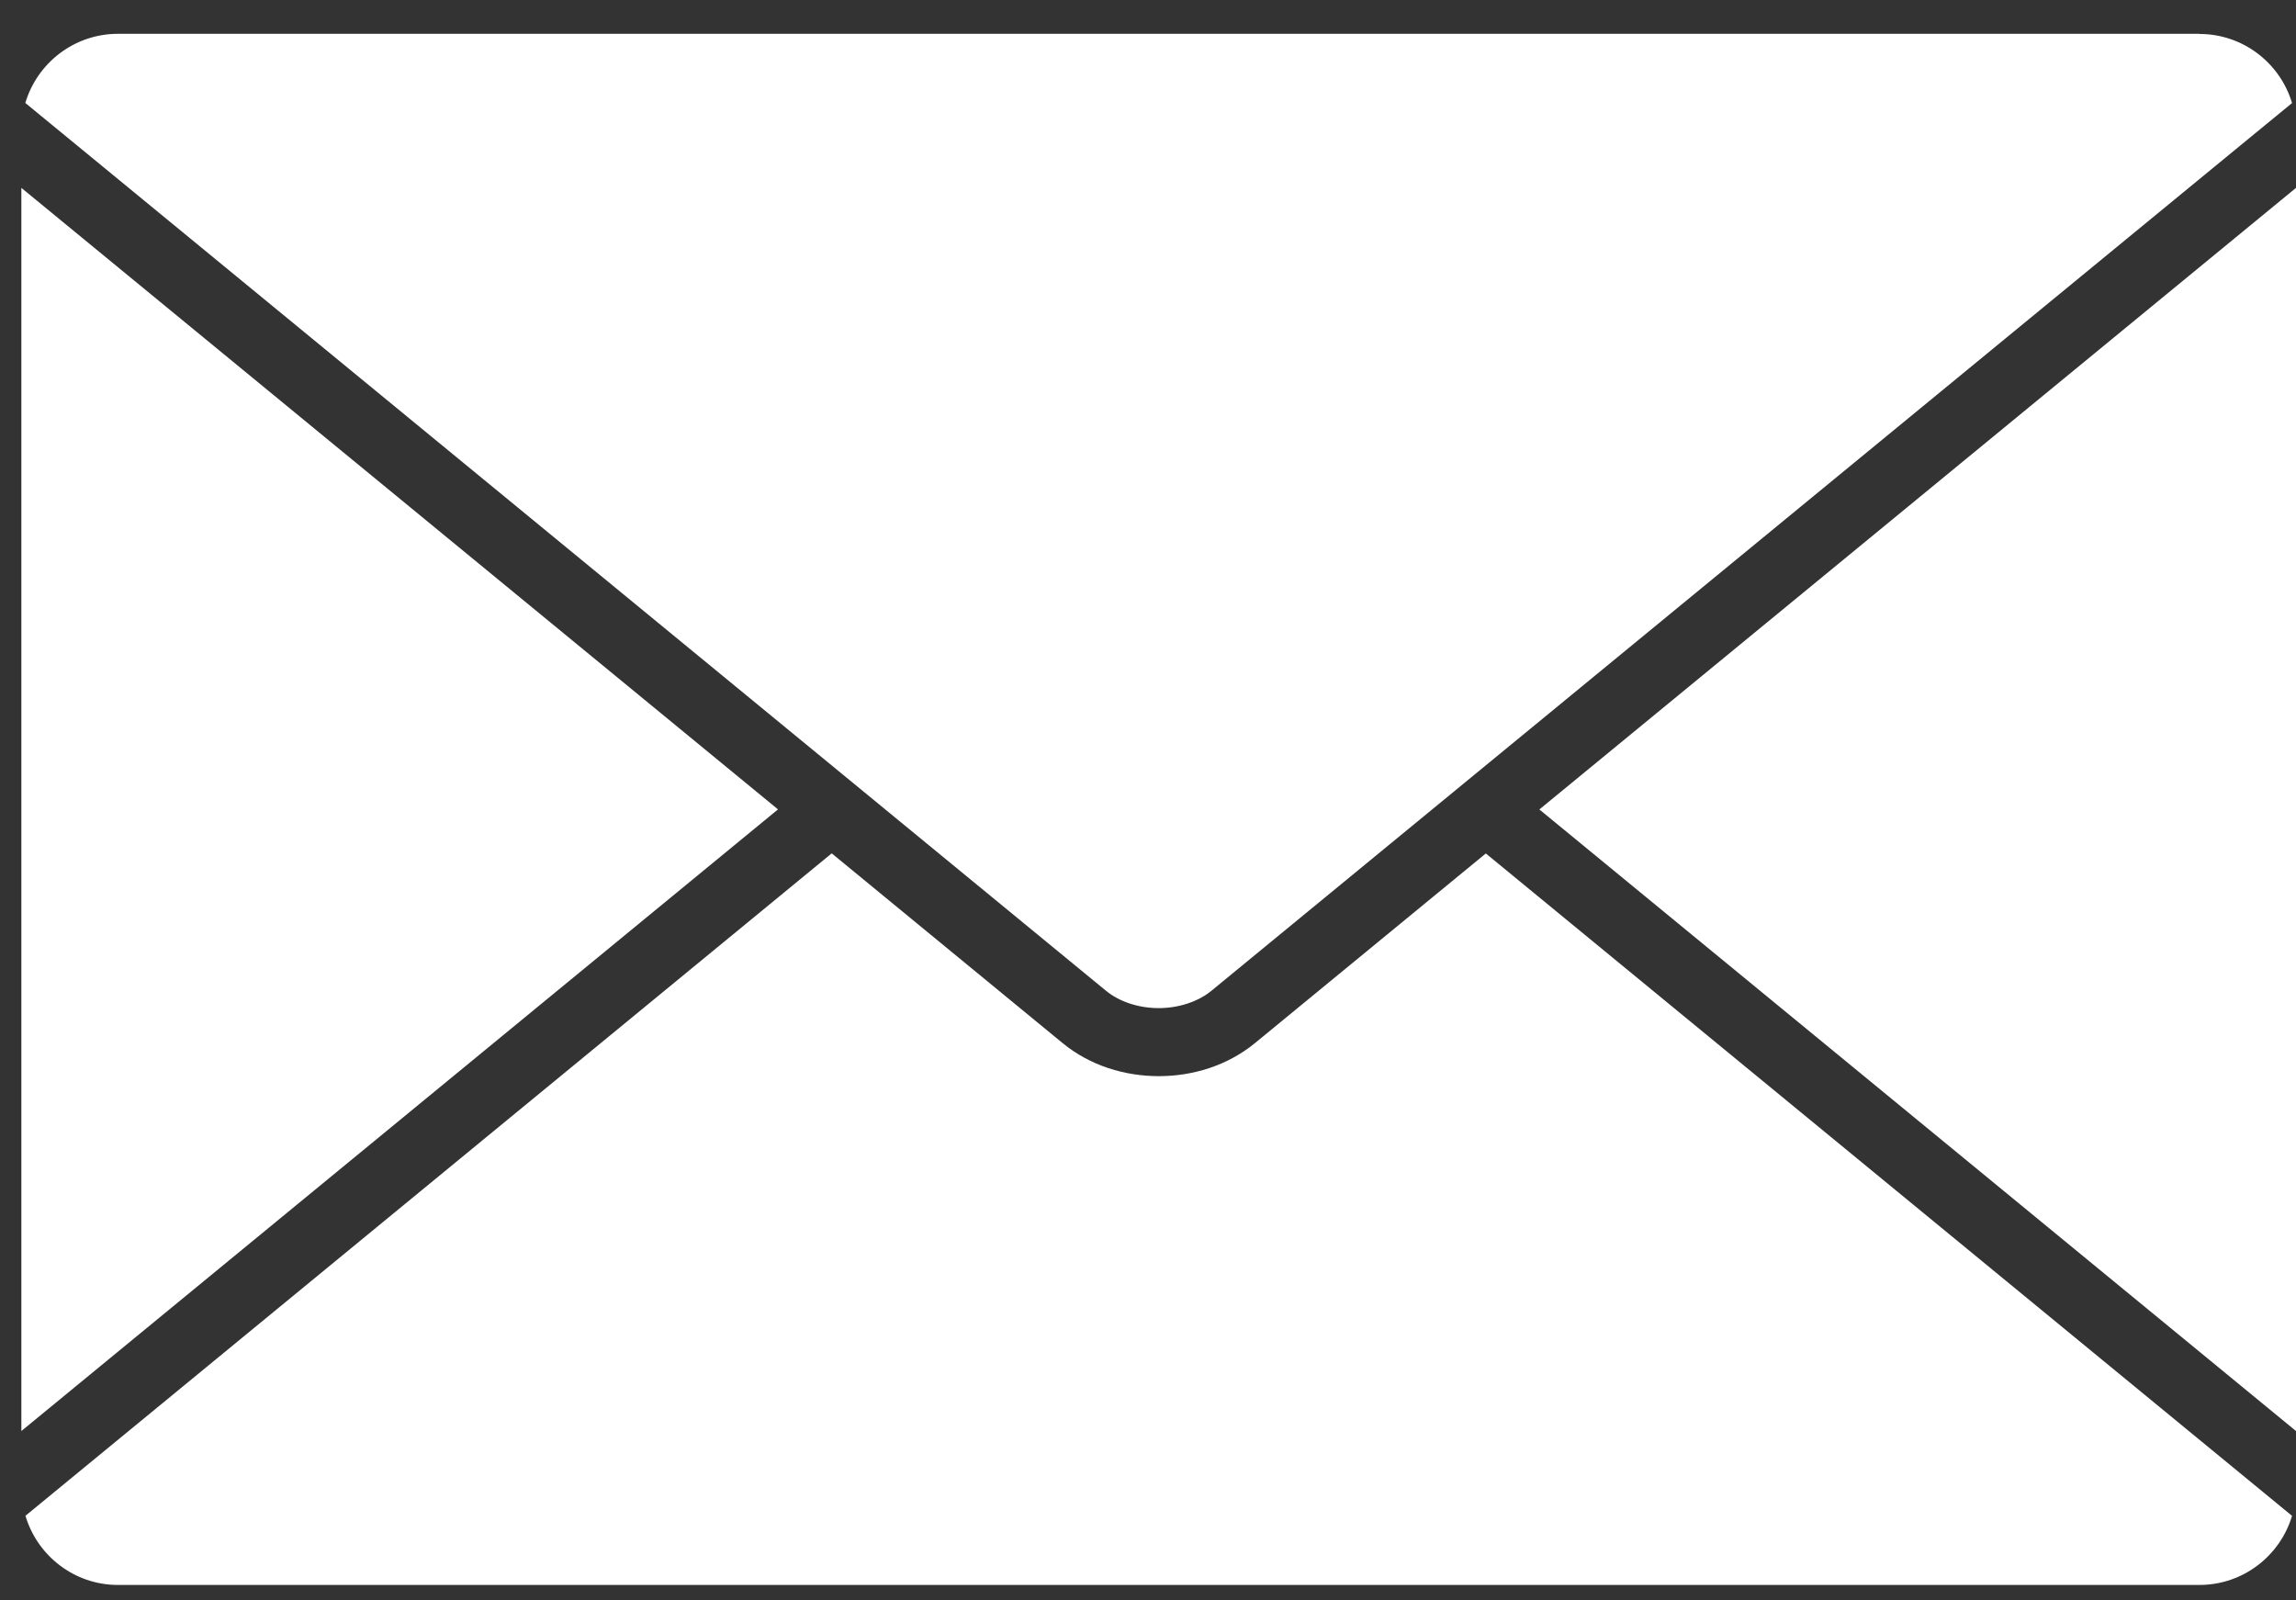 <svg width="33" height="23" viewBox="0 0 33 23" xmlns="http://www.w3.org/2000/svg"><rect x="0" y="0" width="33" height="23" fill="#333333" stroke="none"/><title>Shape</title><desc>Created with Sketch.</desc><g fill="#fff" fill-rule="evenodd"><g><path d="M21.355 12.265l11.588 9.52c-.17.572-.702.993-1.33.993H1.694c-.626 0-1.158-.42-1.328-.994l11.588-9.52 3.32 2.728c.397.325.892.473 1.38.474.49 0 .985-.15 1.382-.474l3.32-2.727zM33 20.565V2.7l-10.875 8.933L33 20.566zM.307 2.7v17.866l10.875-8.934L.307 2.7zM31.614.486H1.694c-.627 0-1.16.42-1.33.994l.714.586 14.815 12.17c.192.16.473.252.76.252.29 0 .57-.093.762-.252L32.23 2.066l.713-.585c-.17-.572-.702-.993-1.33-.993z"/></g></g></svg>
